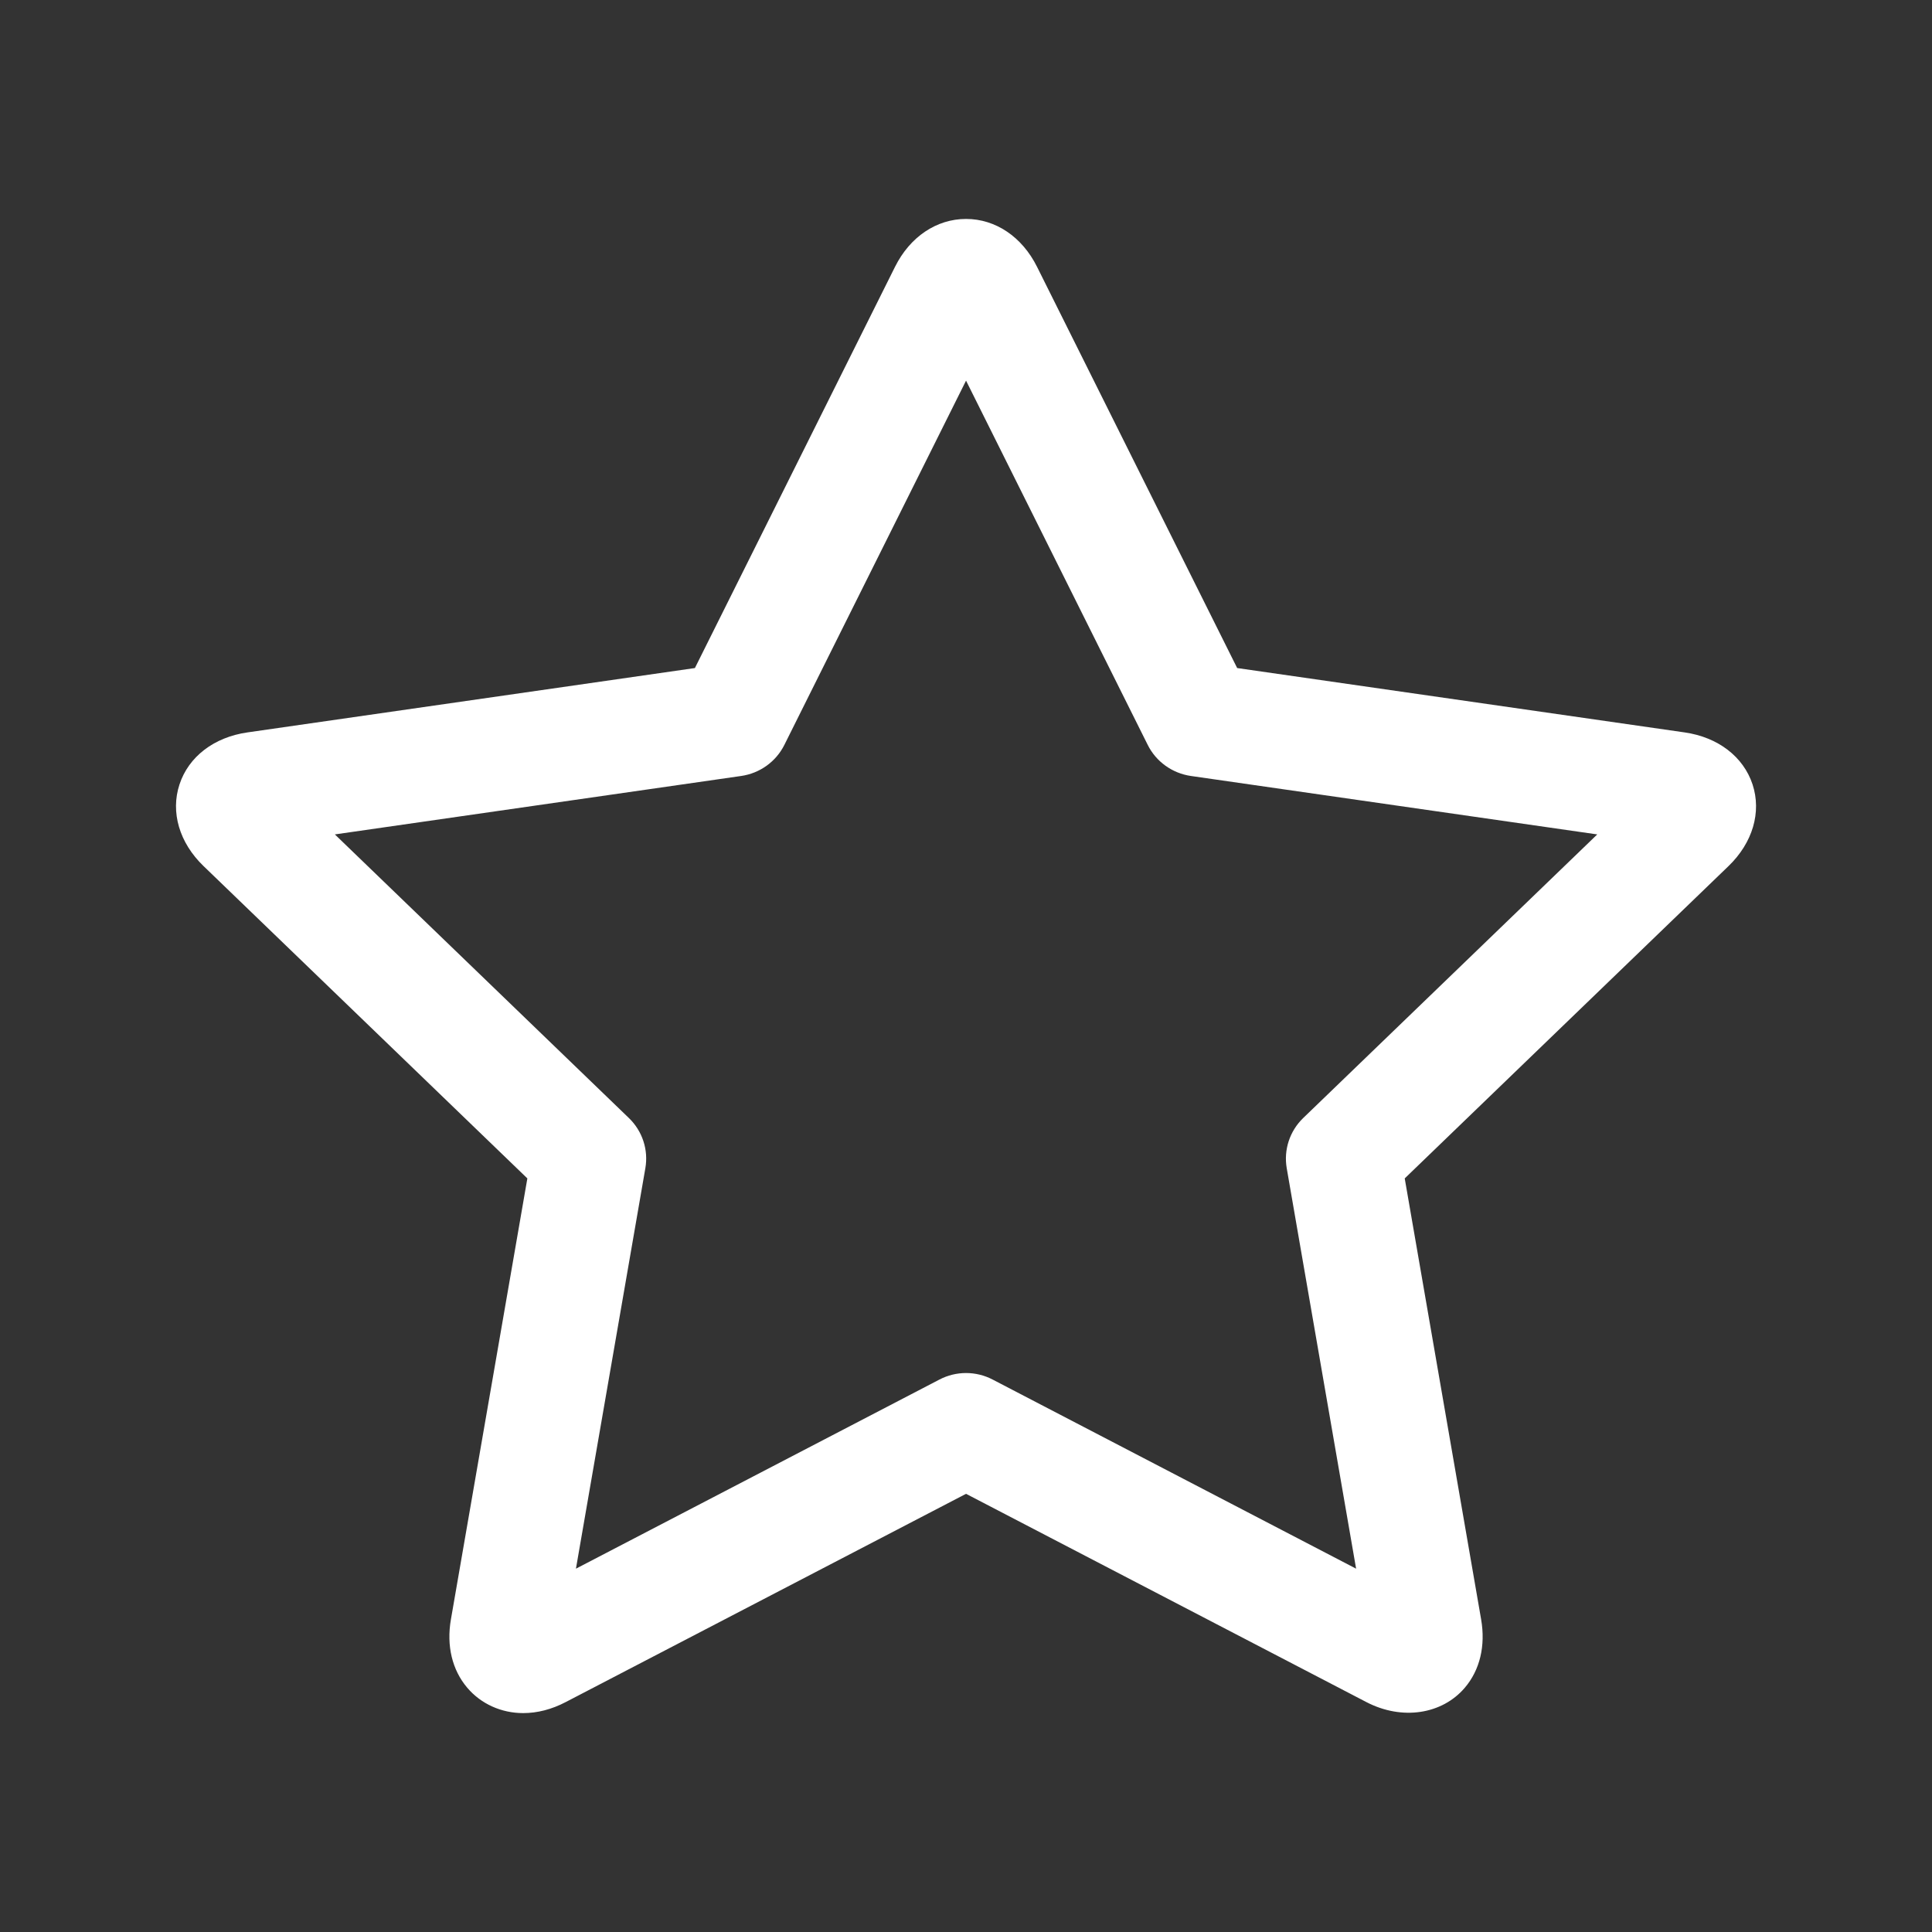 <?xml version="1.0" standalone="no"?><!DOCTYPE svg PUBLIC "-//W3C//DTD SVG 1.1//EN" "http://www.w3.org/Graphics/SVG/1.1/DTD/svg11.dtd"><svg class="icon" width="200px" height="200.00px" viewBox="0 0 1024 1024" version="1.1" xmlns="http://www.w3.org/2000/svg"><rect x="0" y="0" width="1024" height="1024" fill="#333333" stroke="none"/><path fill="#ffffff" d="M928.892 415.759c-4.863-14.704-18.294-25.021-35.998-27.567L655.723 354.079 549.658 141.43c-7.909-15.886-21.976-25.385-37.635-25.385s-29.738 9.499-37.635 25.362L368.313 354.079 131.141 388.192c-17.727 2.546-31.181 12.863-36.009 27.589-4.841 14.727-0.057 30.908 12.738 43.248L279.511 624.579l-40.521 233.762c-2.421 13.956 0.671 26.818 8.693 36.227 7.261 8.546 18.055 13.41 29.624 13.41 7.499 0 15.09-1.954 22.578-5.864L512.024 791.754l212.127 110.359c19.022 9.908 40.226 6.5 52.202-7.546 8.043-9.408 11.089-22.271 8.682-36.227l-40.499-233.762L916.165 459.03C928.983 446.644 933.711 430.486 928.892 415.759zM690.719 592.58c-7.137 6.91-10.41 16.817-8.726 26.591l36.771 212.263-192.607-100.222c-8.861-4.635-19.408-4.635-28.27 0l-192.628 100.222 36.794-212.263c1.693-9.774-1.569-19.681-8.726-26.591l-155.846-150.323 215.366-30.976c9.885-1.431 18.431-7.568 22.863-16.431l96.314-193.105 96.315 193.105c4.431 8.863 12.977 14.999 22.862 16.431l215.378 30.976L690.719 592.58z" /></svg>